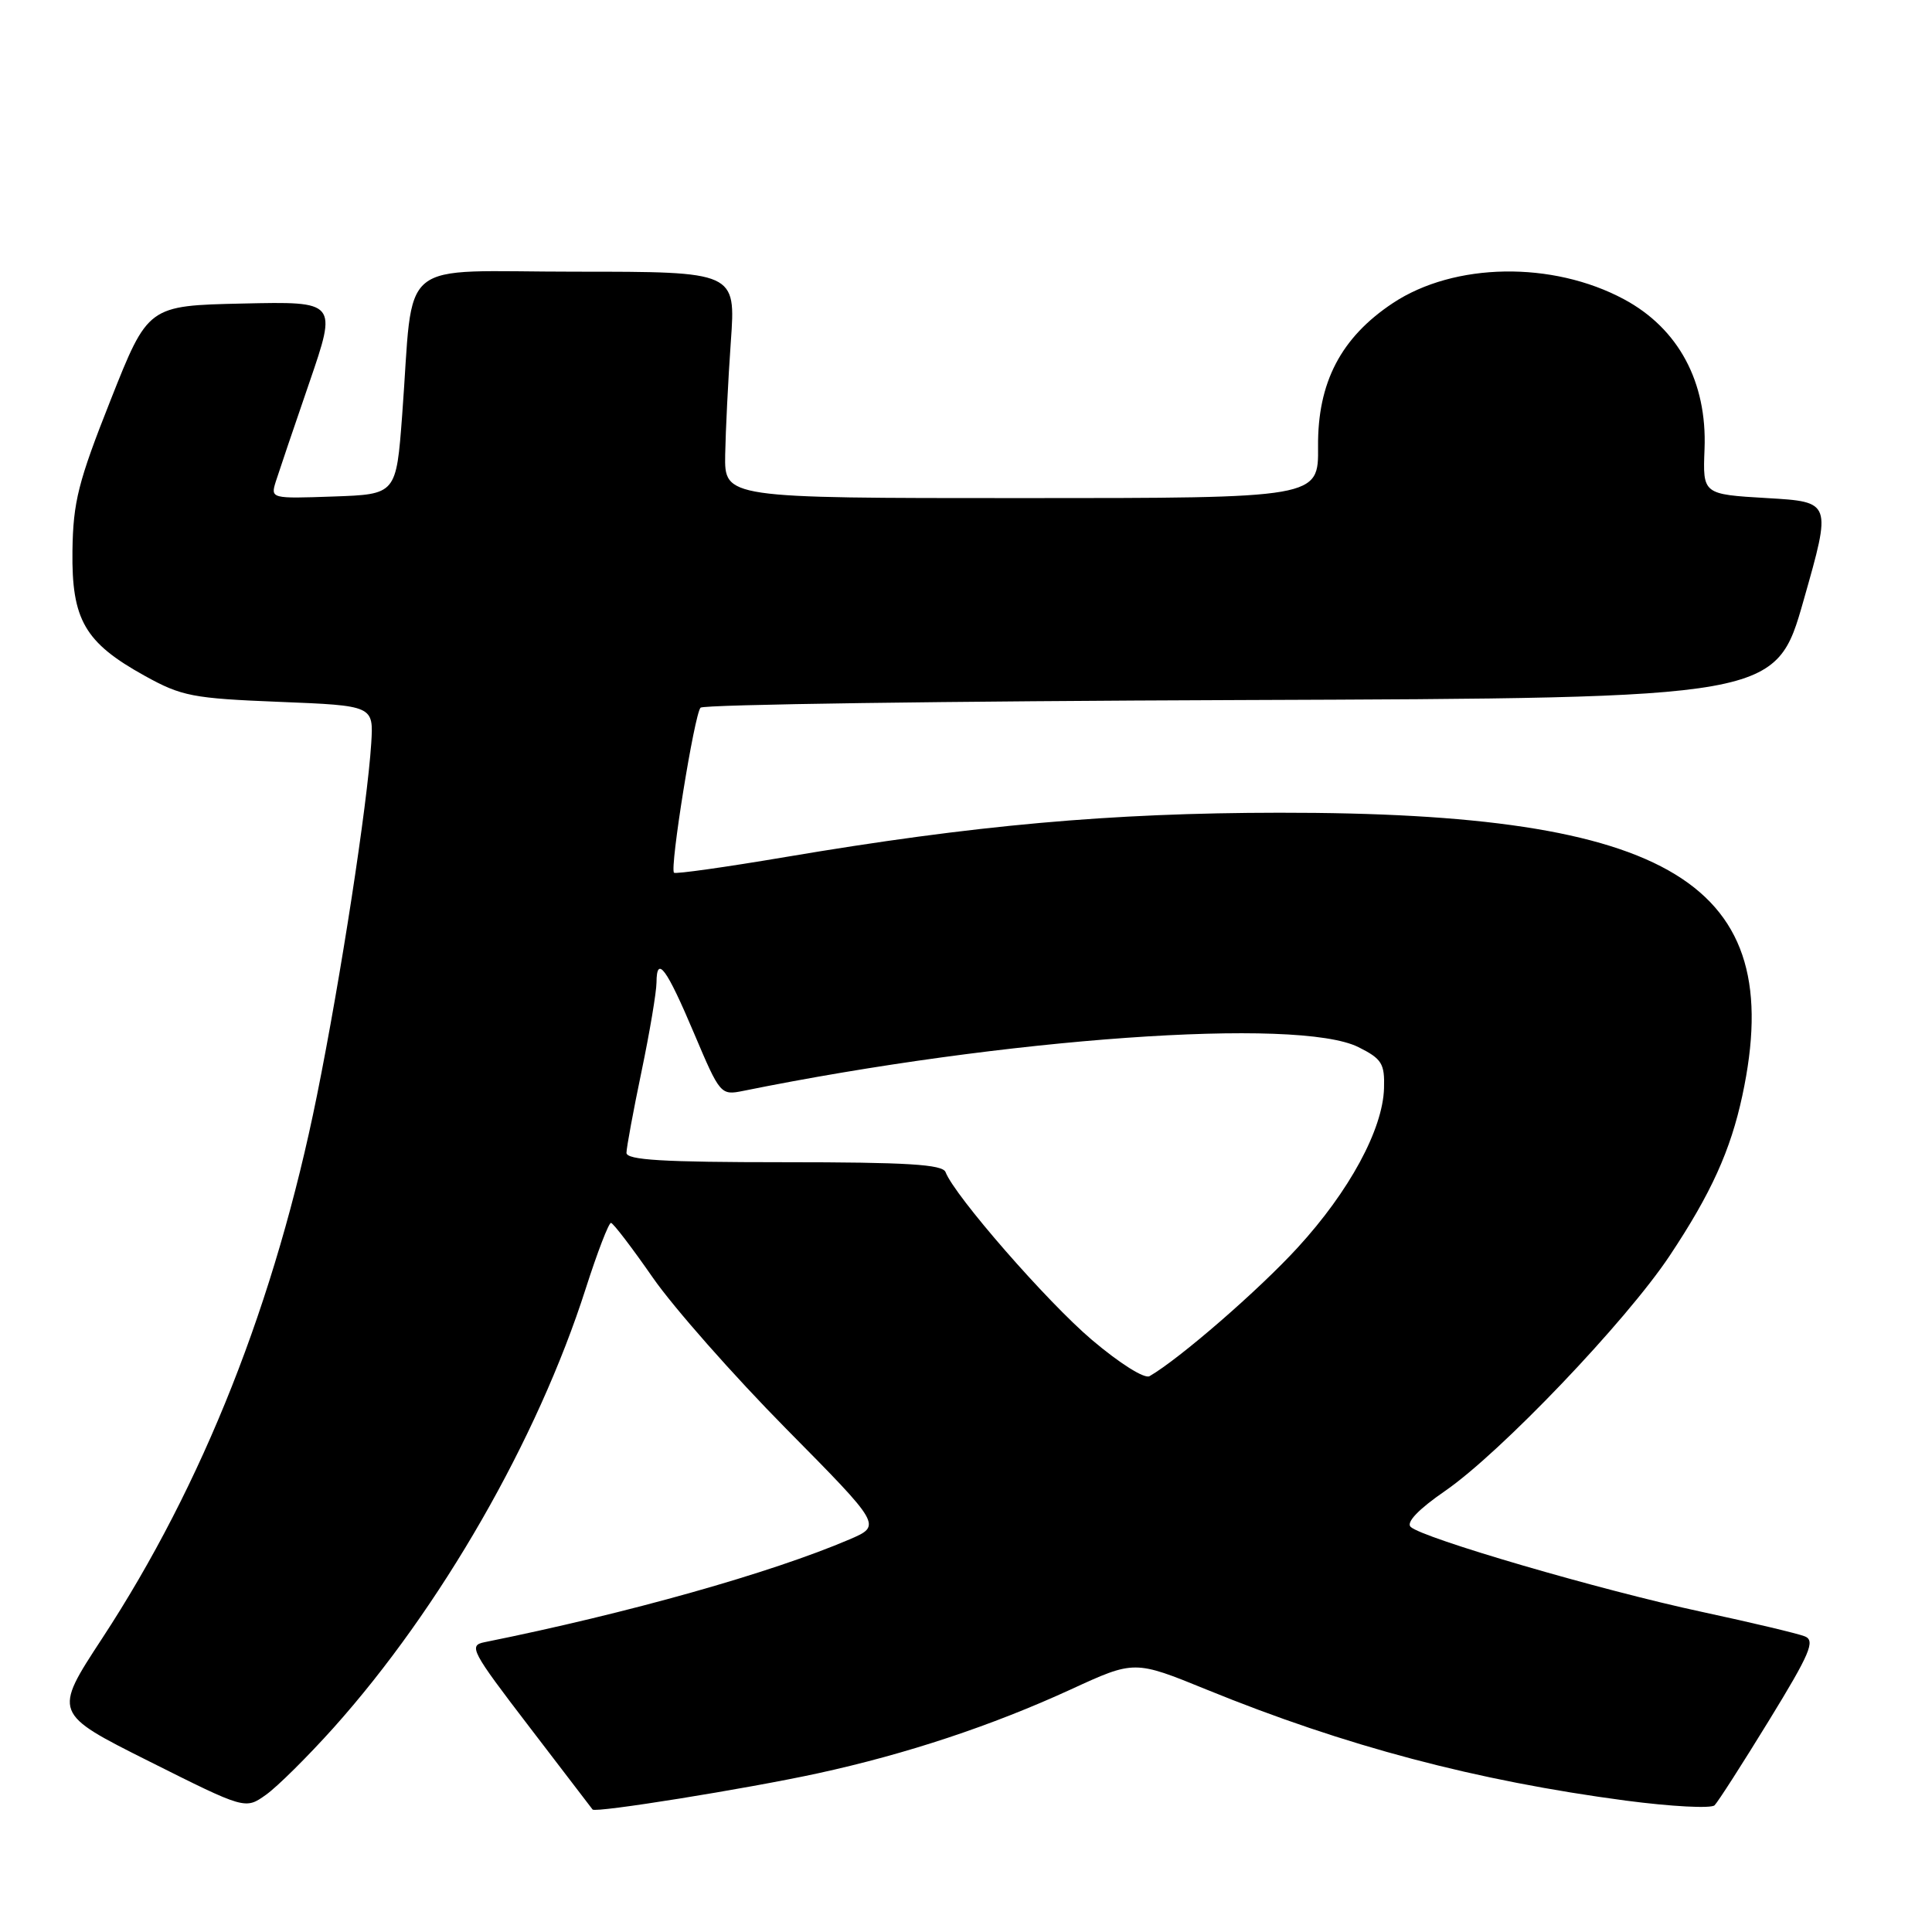 <?xml version="1.0" encoding="UTF-8" standalone="no"?>
<!DOCTYPE svg PUBLIC "-//W3C//DTD SVG 1.1//EN" "http://www.w3.org/Graphics/SVG/1.1/DTD/svg11.dtd" >
<svg xmlns="http://www.w3.org/2000/svg" xmlns:xlink="http://www.w3.org/1999/xlink" version="1.1" viewBox="0 0 256 256">
 <g >
 <path fill="currentColor"
d=" M 44.18 228.96 C 58.38 213.10 71.22 190.74 77.61 170.75 C 79.15 165.94 80.66 162.02 80.96 162.04 C 81.26 162.07 83.75 165.33 86.50 169.29 C 89.25 173.25 97.20 182.26 104.17 189.32 C 116.84 202.14 116.84 202.14 112.56 203.98 C 102.18 208.42 83.20 213.77 64.20 217.60 C 62.05 218.03 62.45 218.78 70.11 228.78 C 74.63 234.68 78.41 239.62 78.52 239.77 C 78.86 240.25 98.98 237.02 108.39 234.97 C 120.14 232.41 131.38 228.68 141.91 223.85 C 150.32 219.98 150.32 219.98 159.91 223.89 C 178.26 231.37 195.61 235.96 215.43 238.59 C 221.44 239.38 226.74 239.66 227.19 239.21 C 227.65 238.75 230.90 233.68 234.42 227.94 C 239.83 219.12 240.56 217.40 239.16 216.83 C 238.25 216.46 232.10 215.00 225.50 213.58 C 212.14 210.72 188.38 203.78 186.91 202.31 C 186.31 201.71 187.98 199.97 191.45 197.58 C 198.83 192.50 215.46 175.08 221.24 166.39 C 226.73 158.14 229.31 152.44 230.87 145.17 C 236.91 117.02 221.54 107.64 169.50 107.69 C 147.11 107.71 129.09 109.33 104.08 113.56 C 96.15 114.90 89.50 115.84 89.31 115.64 C 88.72 115.05 92.02 94.58 92.83 93.77 C 93.25 93.35 125.47 92.90 164.45 92.76 C 235.31 92.50 235.31 92.50 239.00 79.50 C 242.70 66.50 242.70 66.50 234.16 66.00 C 225.62 65.50 225.62 65.50 225.86 59.50 C 226.21 50.61 222.40 43.52 215.18 39.65 C 205.69 34.56 192.70 34.78 184.58 40.15 C 177.68 44.72 174.57 50.69 174.65 59.19 C 174.71 66.00 174.71 66.00 135.36 66.00 C 96.00 66.00 96.00 66.00 96.09 60.25 C 96.15 57.09 96.48 50.34 96.84 45.25 C 97.50 36.00 97.50 36.00 76.31 36.00 C 52.14 36.00 54.89 33.72 53.29 55.00 C 52.50 65.50 52.50 65.50 44.17 65.79 C 35.89 66.08 35.84 66.07 36.55 63.79 C 36.95 62.53 38.94 56.65 40.98 50.72 C 44.68 39.94 44.68 39.94 32.15 40.22 C 19.61 40.50 19.61 40.50 14.66 53.00 C 10.36 63.85 9.69 66.49 9.60 73.00 C 9.48 82.13 11.23 85.15 19.18 89.55 C 24.07 92.26 25.52 92.54 37.00 93.00 C 49.50 93.50 49.50 93.50 49.19 98.50 C 48.67 106.69 45.16 129.49 42.00 145.15 C 36.49 172.47 26.91 196.68 13.54 217.09 C 7.04 227.01 7.04 227.01 19.77 233.39 C 32.50 239.77 32.50 239.77 35.24 237.82 C 36.75 236.75 40.77 232.76 44.18 228.96 Z  M 144.67 177.53 C 138.75 172.51 126.50 158.46 125.29 155.31 C 124.90 154.29 120.21 154.00 103.89 154.00 C 87.84 154.00 83.00 153.71 83.01 152.75 C 83.02 152.06 83.91 147.22 85.00 142.00 C 86.09 136.78 86.98 131.46 86.99 130.19 C 87.01 126.50 88.31 128.27 92.00 137.00 C 95.40 145.03 95.50 145.15 98.47 144.55 C 133.17 137.52 172.00 134.76 180.00 138.75 C 183.10 140.30 183.49 140.93 183.39 144.20 C 183.23 149.66 178.79 157.85 171.96 165.30 C 166.82 170.92 156.30 180.05 152.32 182.35 C 151.65 182.73 148.36 180.66 144.67 177.53 Z "/>
</g>
</svg>